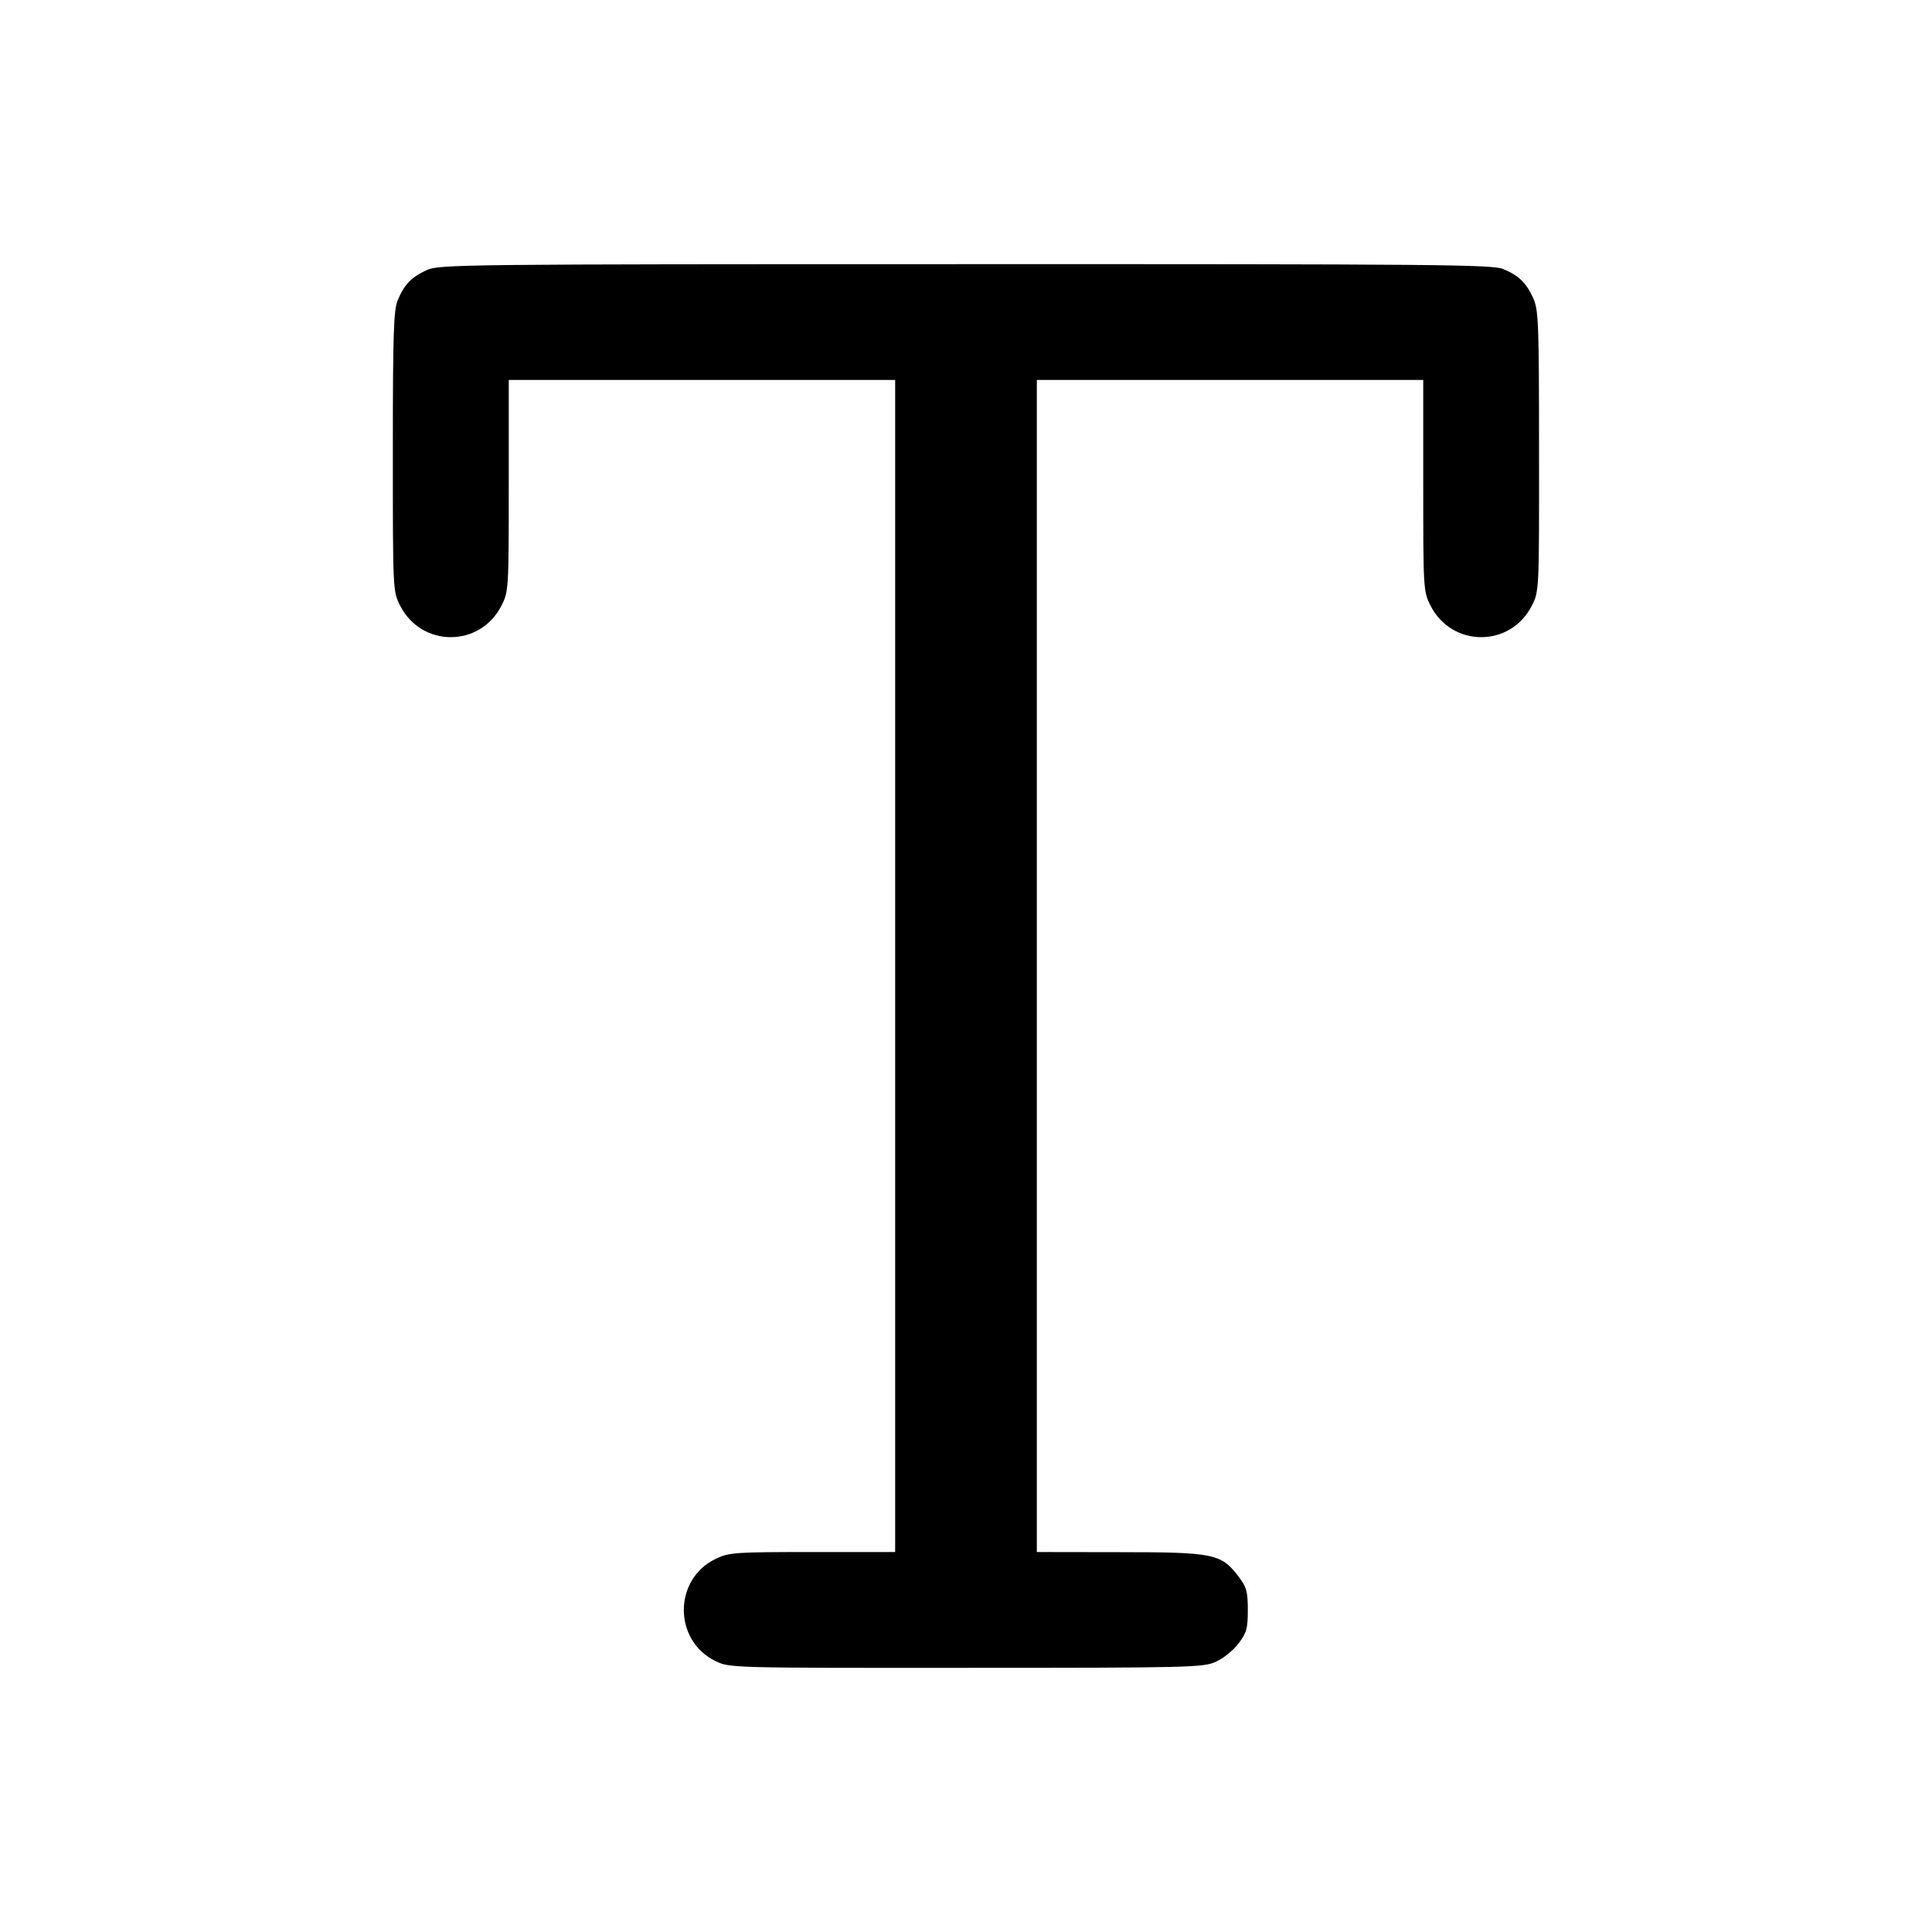 <svg width="15" height="15" fill="none" xmlns="http://www.w3.org/2000/svg"><path d="M3.313 2.097 C 3.194 2.152,3.140 2.207,3.088 2.331 C 3.056 2.409,3.050 2.588,3.050 3.506 C 3.050 4.580,3.050 4.590,3.106 4.701 C 3.272 5.029,3.728 5.029,3.894 4.701 C 3.949 4.592,3.950 4.570,3.950 3.770 L 3.950 2.950 5.450 2.950 L 6.950 2.950 6.950 7.500 L 6.950 12.050 6.308 12.050 C 5.705 12.050,5.659 12.053,5.556 12.103 C 5.227 12.262,5.227 12.738,5.556 12.897 C 5.665 12.950,5.681 12.950,7.502 12.949 C 9.241 12.949,9.343 12.946,9.440 12.902 C 9.497 12.876,9.576 12.813,9.615 12.761 C 9.678 12.679,9.688 12.645,9.688 12.500 C 9.688 12.355,9.678 12.321,9.615 12.239 C 9.481 12.063,9.423 12.051,8.694 12.051 L 8.050 12.050 8.050 7.500 L 8.050 2.950 9.550 2.950 L 11.050 2.950 11.050 3.770 C 11.050 4.570,11.051 4.592,11.106 4.701 C 11.272 5.029,11.728 5.029,11.894 4.701 C 11.950 4.590,11.950 4.581,11.949 3.501 C 11.949 2.498,11.945 2.405,11.903 2.313 C 11.848 2.194,11.793 2.140,11.669 2.088 C 11.587 2.054,11.112 2.050,7.495 2.051 C 3.587 2.051,3.408 2.053,3.313 2.097 " fill="currentColor" stroke="none" fill-rule="evenodd"></path></svg>
